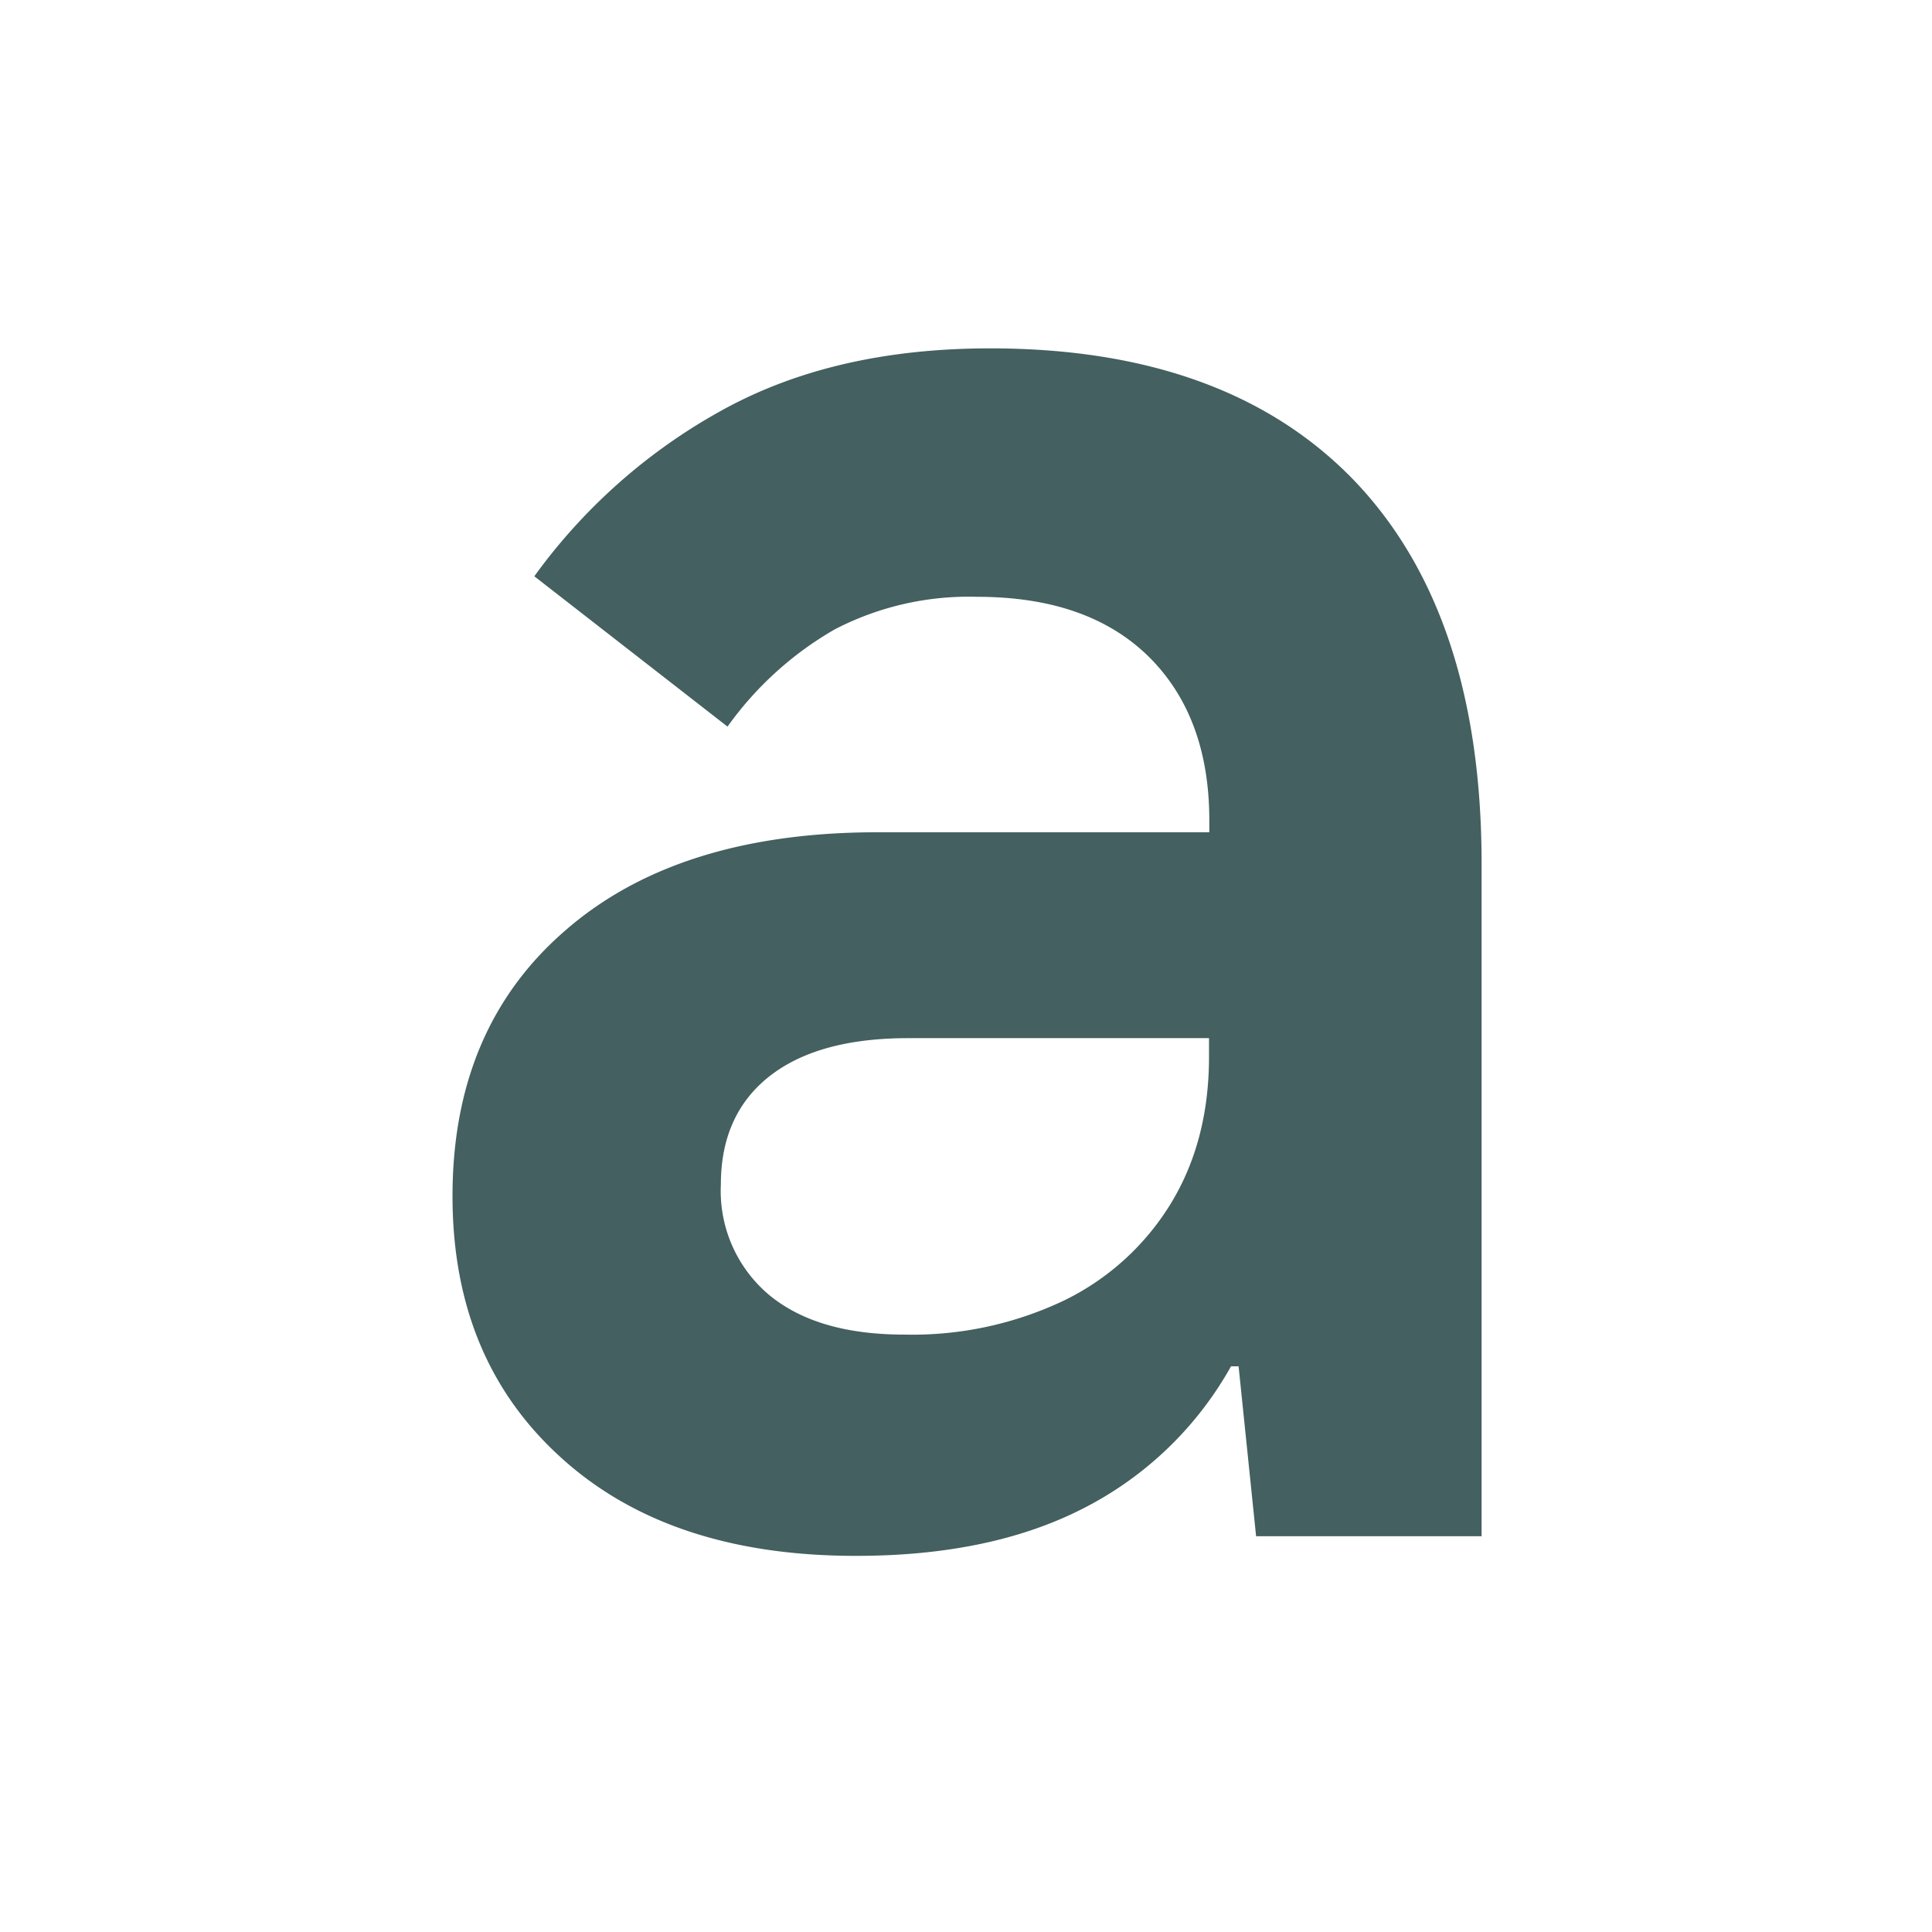 <svg width="64" height="64" xmlns="http://www.w3.org/2000/svg">
  <path fill="#446060" d="M28.36 51.54c2.96 0 5.47-.52 7.52-1.57a11.67 11.67 0 004.9-4.71h.25l.58 5.63h7.47V28.62c0-5.52-1.4-9.74-4.2-12.68-2.81-2.93-6.84-4.4-12.08-4.4-3.47 0-6.43.69-8.9 2.06a18.94 18.94 0 00-6.2 5.49l6.4 4.98a11.25 11.25 0 013.55-3.22 9.63 9.63 0 014.71-1.08c2.46 0 4.35.66 5.7 1.99 1.33 1.32 2 3.13 2 5.41v.4H29.07c-4.4 0-7.85 1.08-10.34 3.25-2.5 2.16-3.74 5.1-3.74 8.8 0 3.62 1.2 6.5 3.6 8.67 2.39 2.17 5.64 3.25 9.76 3.25zm1.59-7.33c-1.93 0-3.42-.44-4.48-1.32a4.5 4.5 0 01-1.59-3.66c0-1.54.54-2.73 1.6-3.57 1.08-.85 2.61-1.27 4.61-1.27h9.96v.62c0 1.85-.42 3.47-1.26 4.85a8.5 8.5 0 01-3.52 3.21 11.7 11.7 0 01-5.32 1.14z" />
</svg>
